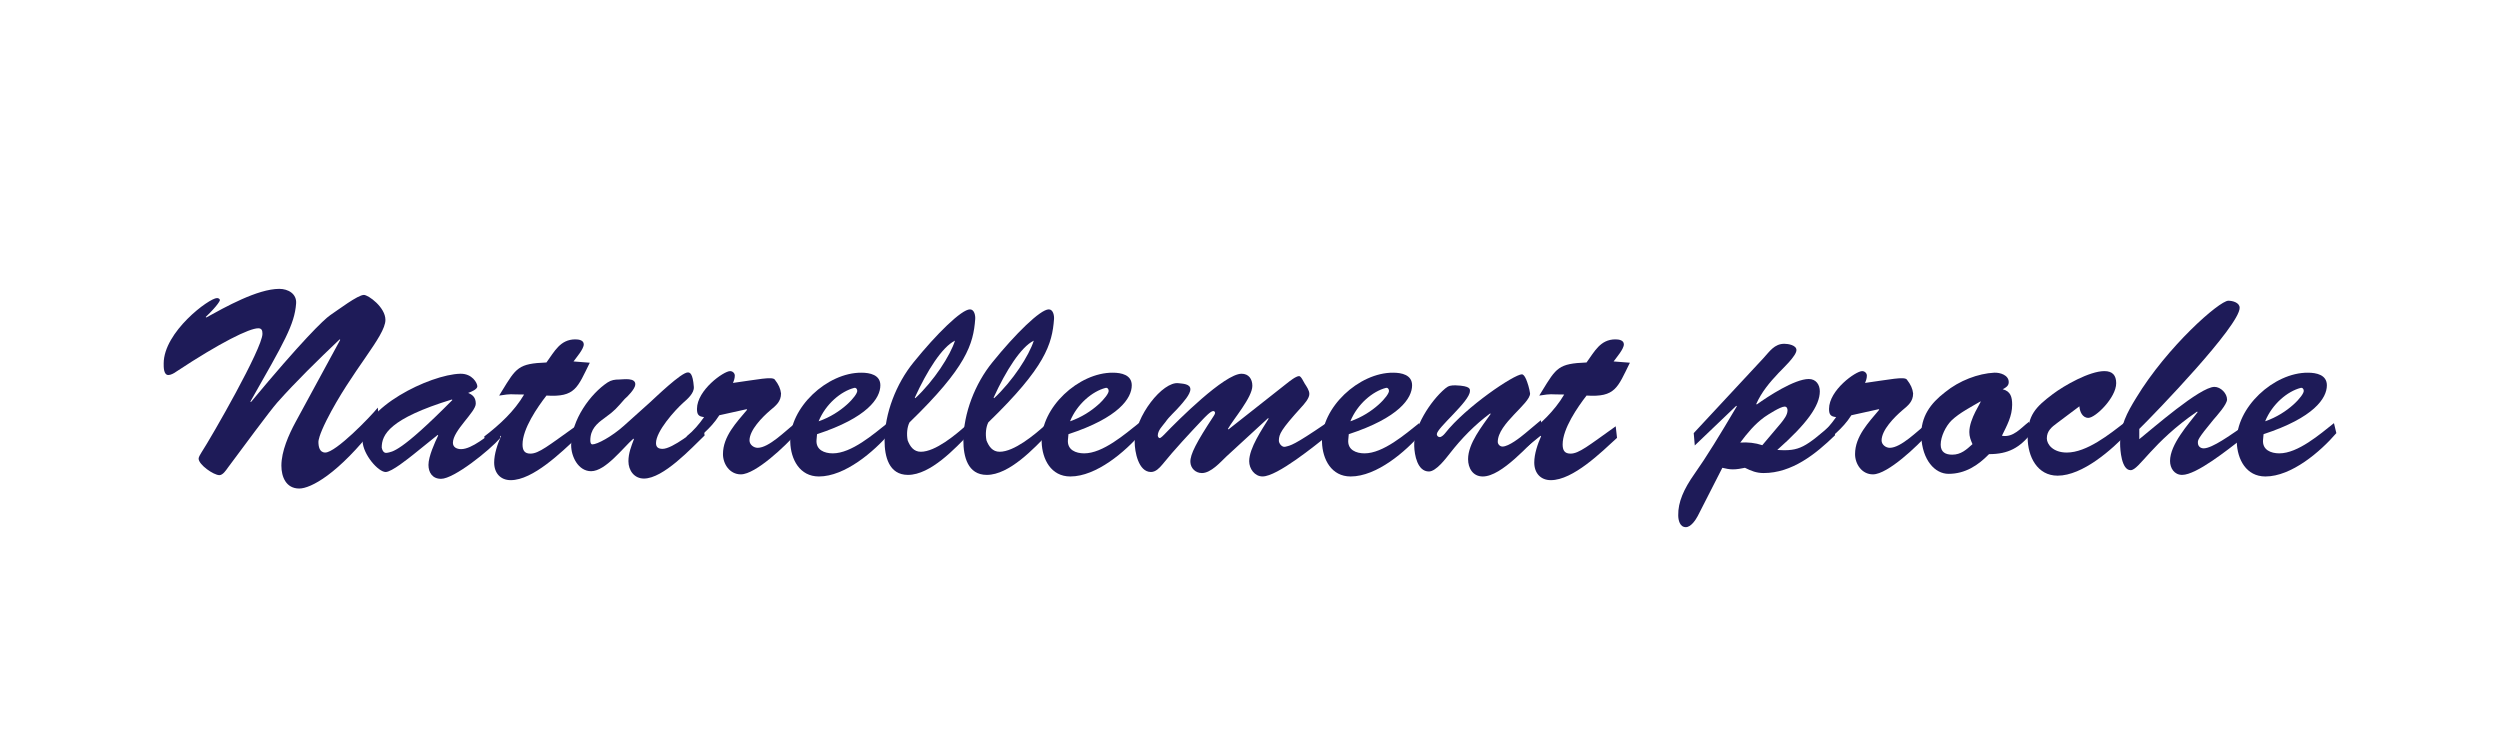 <?xml version="1.0" encoding="iso-8859-1"?>
<!-- Generator: Adobe Illustrator 26.0.1, SVG Export Plug-In . SVG Version: 6.00 Build 0)  -->
<svg version="1.1" id="Calque_1" xmlns="http://www.w3.org/2000/svg" xmlns:xlink="http://www.w3.org/1999/xlink" x="0px" y="0px"
	 viewBox="0 0 215.19 63.713" style="enable-background:new 0 0 215.19 63.713;" xml:space="preserve">
<g>
	<path style="fill:#1E1B58;" d="M29.284,29.254l-0.045-0.046c-1.9,1.809-3.776,3.641-5.382,5.45
		c-0.656,0.746-3.053,4.002-4.251,5.608c-0.158,0.226-0.43,0.633-0.723,0.633c-0.498,0-1.787-0.905-1.787-1.425
		c0-0.136,0.158-0.385,0.226-0.498c0.927-1.425,5.269-9,5.269-10.244c0-0.294-0.068-0.475-0.362-0.475
		c-0.769,0-3.256,1.221-7.055,3.731c-0.181,0.135-0.475,0.294-0.678,0.294c-0.43,0-0.407-0.724-0.407-0.995
		c0-2.714,3.912-5.631,4.591-5.631c0.113,0,0.249,0.067,0.249,0.181c0,0.023-0.113,0.385-1.221,1.447l0.045,0.045
		c1.605-0.882,4.41-2.465,6.287-2.465c0.769,0,1.515,0.43,1.447,1.266c-0.136,1.809-1.018,3.302-3.935,8.435l0.045,0.046
		c4.342-5.224,6.264-7.101,6.829-7.485c0.678-0.452,2.374-1.741,2.895-1.741c0.384,0,1.854,1.062,1.854,2.148
		c0,1.425-2.895,4.342-5.066,8.638c-0.656,1.311-0.701,1.764-0.701,1.855c0,0.407,0.09,0.927,0.588,0.927
		c0.905,0,3.867-3.053,4.523-3.867c0.045,0.543,0.091,0.814,0.091,1.017c0,0.181-0.068,0.294-0.249,0.52
		c-3.256,4.206-5.631,5.427-6.603,5.427c-1.13,0-1.538-0.995-1.538-1.968c0-1.244,0.633-2.668,1.221-3.754L29.284,29.254z"/>
	<path style="fill:#1E1B58;" d="M35.593,39.113c-0.43,0.339-1.877,1.515-2.397,1.515c-0.633,0-1.945-1.493-1.99-2.669
		c-0.091-2.827,5.789-5.722,8.412-5.789c1.04-0.023,1.47,0.814,1.47,1.085c0,0.271-0.588,0.497-0.792,0.565
		c0.43,0.181,0.656,0.43,0.656,0.927c0,0.724-1.968,2.306-1.968,3.369c0,0.384,0.339,0.543,0.701,0.543
		c0.95,0,2.239-1.153,3.211-1.809l0.181,0.837c-0.972,1.108-4.003,3.528-5.111,3.528c-0.746,0-1.086-0.543-1.086-1.199
		c0-0.723,0.543-1.922,0.837-2.533l-0.045-0.045L35.593,39.113z M32.857,38.525c0.023,0.113,0.113,0.52,0.452,0.452
		c0.452-0.09,1.153-0.022,5.631-4.545l-0.045-0.045C33.513,36.038,32.857,37.417,32.857,38.525z"/>
	<path style="fill:#1E1B58;" d="M50.767,31.221c-1.063,2.148-1.244,2.985-3.731,2.827c-0.769,0.995-2.058,2.849-2.058,4.206
		c0,0.498,0.158,0.792,0.678,0.792c0.724,0,1.538-0.679,3.89-2.352l0.113,0.995c-1.334,1.221-3.776,3.641-5.698,3.641
		c-0.882,0-1.425-0.611-1.425-1.515c0-0.746,0.294-1.606,0.588-2.261l-0.045-0.045l-1.153,0.927l-0.249-0.859
		c1.357-1.04,2.601-2.194,3.437-3.618c-1.379,0-0.95-0.09-2.149,0.091l0.249-0.407c1.221-1.99,1.402-2.352,3.822-2.442
		c0.679-0.927,1.176-1.99,2.488-1.99c0.294,0,0.724,0.068,0.724,0.43c0,0.407-0.656,1.153-0.882,1.47L50.767,31.221z"/>
	<path style="fill:#1E1B58;" d="M55.946,34.635c0.475-0.43,2.691-2.578,3.256-2.578c0.181,0,0.43,0.067,0.52,1.243
		c0.045,0.543-0.565,1.063-0.927,1.379c-0.724,0.656-2.329,2.442-2.329,3.46c0,0.362,0.204,0.497,0.565,0.497
		c0.859,0,2.804-1.583,3.483-2.125l0.136,0.972c-1.153,1.108-3.551,3.709-5.224,3.709c-0.837,0-1.334-0.701-1.334-1.493
		c0-0.678,0.249-1.311,0.475-1.899l-0.045-0.045c-0.882,0.769-2.397,2.804-3.641,2.804c-1.108,0-1.719-1.266-1.719-2.239
		c0-2.193,1.696-4.455,3.143-5.405c0.317-0.203,0.611-0.249,0.995-0.249c0.317,0,1.47-0.204,1.379,0.475
		c-0.045,0.362-0.656,0.995-0.904,1.198c-0.701,0.792-0.837,0.995-1.719,1.628c-0.701,0.497-1.244,0.995-1.244,1.945
		c0,0.113,0.023,0.339,0.181,0.339c0.407,0,1.651-0.655,2.713-1.605L55.946,34.635z"/>
	<path style="fill:#1E1B58;" d="M61.916,35.743c-0.791,1.243-1.741,1.832-2.714,2.804l-0.09-0.995
		c0.588-0.475,1.063-1.04,1.492-1.651c-0.475-0.045-0.611-0.226-0.611-0.701c0-1.628,2.306-3.256,2.849-3.256
		c0.226,0,0.407,0.181,0.407,0.384c0,0.226-0.068,0.43-0.158,0.633c2.126-0.294,3.369-0.565,3.595-0.294
		c0.339,0.43,0.497,0.791,0.543,1.198c0,0.701-0.43,1.04-0.95,1.47c-0.656,0.565-1.764,1.674-1.764,2.578
		c0,0.362,0.362,0.633,0.701,0.633c0.972,0,2.397-1.47,3.143-2.035l0.158,0.837c-0.859,0.972-3.46,3.483-4.749,3.483
		c-0.95,0-1.538-0.882-1.538-1.742c0-1.538,1.176-2.736,2.08-3.821l-0.045-0.046L61.916,35.743z"/>
	<path style="fill:#1E1B58;" d="M76.592,37.281c-1.379,1.606-3.867,3.732-6.105,3.732c-1.651,0-2.42-1.47-2.465-2.963
		c-0.091-2.962,3.188-5.992,6.128-5.97c0.724,0,1.628,0.181,1.628,1.086c0,1.108-1.108,2.781-5.45,4.206l-0.045,0.497
		c-0.068,0.86,0.678,1.154,1.402,1.154c1.606,0,3.505-1.651,4.704-2.601L76.592,37.281z M73.788,33.64
		c0-0.158-0.113-0.294-0.271-0.249c-1.131,0.294-2.442,1.379-3.053,2.872C72.454,35.585,73.811,34.025,73.788,33.64z"/>
	<path style="fill:#1E1B58;" d="M83.467,37.304c-1.244,1.289-3.369,3.573-5.314,3.573c-1.651,0-2.013-1.606-2.013-2.94
		c0-2.374,1.018-4.93,2.488-6.739c1.99-2.465,4.138-4.568,4.862-4.568c0.384,0,0.475,0.543,0.452,0.837
		c-0.158,2.148-0.746,4.138-5.653,8.887c-0.204,0.384-0.271,1.018-0.158,1.56c0.203,0.52,0.52,0.972,1.131,0.972
		c1.244,0,2.985-1.447,3.89-2.261L83.467,37.304z M78.786,34.274c1.606-1.493,3.008-3.664,3.415-4.953
		c-1.108,0.543-2.397,2.578-3.46,4.907L78.786,34.274z"/>
	<path style="fill:#1E1B58;" d="M90.251,37.304c-1.244,1.289-3.369,3.573-5.314,3.573c-1.651,0-2.013-1.606-2.013-2.94
		c0-2.374,1.018-4.93,2.488-6.739c1.99-2.465,4.138-4.568,4.862-4.568c0.384,0,0.475,0.543,0.452,0.837
		c-0.158,2.148-0.746,4.138-5.654,8.887c-0.203,0.384-0.271,1.018-0.158,1.56c0.204,0.52,0.52,0.972,1.131,0.972
		c1.243,0,2.985-1.447,3.889-2.261L90.251,37.304z M85.57,34.274c1.605-1.493,3.008-3.664,3.415-4.953
		c-1.108,0.543-2.397,2.578-3.46,4.907L85.57,34.274z"/>
	<path style="fill:#1E1B58;" d="M98.233,37.281c-1.379,1.606-3.867,3.732-6.106,3.732c-1.651,0-2.42-1.47-2.465-2.963
		c-0.091-2.962,3.188-5.992,6.128-5.97c0.724,0,1.628,0.181,1.628,1.086c0,1.108-1.108,2.781-5.45,4.206l-0.045,0.497
		c-0.068,0.86,0.678,1.154,1.402,1.154c1.606,0,3.505-1.651,4.704-2.601L98.233,37.281z M95.429,33.64
		c0-0.158-0.113-0.294-0.272-0.249c-1.131,0.294-2.442,1.379-3.053,2.872C94.095,35.585,95.452,34.025,95.429,33.64z"/>
	<path style="fill:#1E1B58;" d="M105.56,39.294c-0.52,0.497-1.334,1.425-2.103,1.425c-0.543,0-0.972-0.407-0.995-0.95
		c-0.023-0.656,0.52-1.696,1.99-3.935c0.045-0.045,0.136-0.226,0.136-0.294c0-0.091-0.068-0.159-0.158-0.159
		c-0.226,0-0.724,0.543-0.882,0.701c-1.176,1.244-2.442,2.601-3.505,3.912c-0.249,0.294-0.565,0.633-0.972,0.633
		c-1.086,0-1.402-1.764-1.402-2.578c0.023-2.216,2.42-5.246,3.776-5.065c0.339,0.045,1.018,0.045,1.018,0.52
		c0,0.452-0.633,1.13-0.905,1.447c-0.407,0.475-0.905,0.882-1.244,1.379c-0.249,0.339-0.656,0.701-0.656,1.176
		c0,0.045,0.068,0.203,0.158,0.203c0.113,0,0.384-0.294,0.452-0.362c1.108-1.153,5.133-5.178,6.603-5.178
		c0.611,0,0.927,0.452,0.927,1.04c0,0.995-1.605,2.827-2.103,3.709l0.045,0.045l5.02-3.958c0.226-0.181,0.791-0.633,1.062-0.633
		c0.181,0,0.407,0.543,0.475,0.633c0.158,0.249,0.407,0.588,0.407,0.905c0,0.384-0.452,0.882-0.701,1.153
		c-1.764,1.945-1.9,2.307-1.922,2.827c-0.023,0.271,0.271,0.633,0.543,0.565c0.475-0.113,0.724-0.113,3.505-2.013l0.135,1.063
		c-1.063,0.837-4.319,3.505-5.586,3.505c-0.678,0-1.153-0.656-1.153-1.312c0-1.13,1.108-2.736,1.674-3.663l-0.045-0.045
		L105.56,39.294z"/>
	<path style="fill:#1E1B58;" d="M122.362,37.281c-1.379,1.606-3.867,3.732-6.106,3.732c-1.651,0-2.42-1.47-2.465-2.963
		c-0.091-2.962,3.188-5.992,6.128-5.97c0.724,0,1.628,0.181,1.628,1.086c0,1.108-1.108,2.781-5.45,4.206l-0.045,0.497
		c-0.068,0.86,0.679,1.154,1.402,1.154c1.605,0,3.505-1.651,4.703-2.601L122.362,37.281z M119.558,33.64
		c0-0.158-0.113-0.294-0.272-0.249c-1.13,0.294-2.442,1.379-3.052,2.872C118.224,35.585,119.581,34.025,119.558,33.64z"/>
	<path style="fill:#1E1B58;" d="M132.629,36.173l0.181,0.995c-1.198,1.063-3.528,3.845-5.178,3.845
		c-0.859,0-1.266-0.724-1.266-1.492c0-1.357,1.221-2.85,1.945-3.89l-0.045-0.045c-1.312,0.972-2.465,2.148-3.483,3.46
		c-0.339,0.43-1.176,1.538-1.787,1.538c-0.995,0-1.243-1.425-1.266-2.193c-0.068-1.56,1.357-3.844,2.669-4.952
		c0.294-0.249,0.497-0.271,0.882-0.271c1.357,0.045,1.244,0.362,1.244,0.497c0,0.882-2.849,3.166-2.849,3.709
		c0,0.135,0.113,0.249,0.248,0.249c0.159,0,0.362-0.203,0.452-0.316c1.809-2.307,5.97-5.088,6.626-5.088
		c0.09,0,0.226,0.113,0.362,0.43c0.135,0.339,0.271,0.746,0.339,1.221c0,0.882-2.781,2.601-2.781,4.161
		c0,0.203,0.181,0.407,0.407,0.407c0.543,0,1.538-0.791,1.945-1.13L132.629,36.173z"/>
	<path style="fill:#1E1B58;" d="M140.295,31.221c-1.063,2.148-1.244,2.985-3.732,2.827c-0.769,0.995-2.057,2.849-2.057,4.206
		c0,0.498,0.158,0.792,0.678,0.792c0.724,0,1.538-0.679,3.89-2.352l0.113,0.995c-1.334,1.221-3.777,3.641-5.699,3.641
		c-0.882,0-1.425-0.611-1.425-1.515c0-0.746,0.294-1.606,0.588-2.261l-0.045-0.045l-1.153,0.927l-0.249-0.859
		c1.357-1.04,2.601-2.194,3.437-3.618c-1.379,0-0.95-0.09-2.148,0.091l0.249-0.407c1.221-1.99,1.402-2.352,3.821-2.442
		c0.679-0.927,1.176-1.99,2.488-1.99c0.294,0,0.724,0.068,0.724,0.43c0,0.407-0.656,1.153-0.882,1.47L140.295,31.221z"/>
	<path style="fill:#1E1B58;" d="M146.129,44.427c-0.181,0.339-0.588,0.949-1.018,0.949c-0.52,0-0.656-0.61-0.656-1.017
		c-0.022-1.131,0.475-2.261,1.402-3.573c1.04-1.47,2.171-3.324,3.641-5.812l-0.045-0.045l-3.573,3.415l-0.091-1.063l5.993-6.445
		c0.543-0.588,0.949-1.244,1.809-1.244c0.316,0,1.04,0.113,1.04,0.543c0,0.497-1.176,1.583-1.538,1.967
		c-0.769,0.814-1.47,1.651-1.922,2.669l0.045,0.045c0.972-0.701,3.256-2.193,4.478-2.193c0.611,0,0.949,0.475,0.949,1.062
		c0,1.244-1.13,2.804-3.663,5.043c1.945,0.135,2.397-0.226,4.816-2.306l0.159,1.04c-1.674,1.628-3.709,3.256-6.151,3.256
		c-0.611,0-1.063-0.181-1.606-0.452c-0.339,0.068-0.679,0.136-1.04,0.136c-0.316,0-0.611-0.068-0.905-0.136L146.129,44.427z
		 M153.297,36.422c0.249-0.317,0.566-0.701,0.566-1.108c0-0.158-0.068-0.317-0.249-0.317c-0.362,0-1.447,0.701-1.741,0.905
		c-0.837,0.611-1.47,1.379-2.08,2.193c0.656-0.045,1.289,0.023,1.899,0.226L153.297,36.422z"/>
	<path style="fill:#1E1B58;" d="M159.358,35.743c-0.791,1.243-1.741,1.832-2.714,2.804l-0.09-0.995
		c0.588-0.475,1.063-1.04,1.493-1.651c-0.475-0.045-0.611-0.226-0.611-0.701c0-1.628,2.306-3.256,2.85-3.256
		c0.226,0,0.407,0.181,0.407,0.384c0,0.226-0.068,0.43-0.158,0.633c2.125-0.294,3.369-0.565,3.596-0.294
		c0.339,0.43,0.498,0.791,0.543,1.198c0,0.701-0.43,1.04-0.95,1.47c-0.656,0.565-1.764,1.674-1.764,2.578
		c0,0.362,0.362,0.633,0.701,0.633c0.973,0,2.397-1.47,3.144-2.035l0.158,0.837c-0.86,0.972-3.46,3.483-4.749,3.483
		c-0.95,0-1.538-0.882-1.538-1.742c0-1.538,1.176-2.736,2.08-3.821l-0.045-0.046L159.358,35.743z"/>
	<path style="fill:#1E1B58;" d="M174.871,37.259c-1.017,1.289-2.012,1.831-3.663,1.831c-0.95,0.973-2.058,1.696-3.483,1.696
		c-1.176,0-2.261-1.176-2.352-3.234c-0.045-1.696,0.792-2.827,2.058-3.799c1.221-0.995,2.849-1.606,4.229-1.674
		c0.498-0.022,1.244,0.204,1.244,0.814c0,0.339-0.271,0.475-0.52,0.611c0.679,0.181,0.814,0.656,0.814,1.334
		c0,0.995-0.452,1.787-0.881,2.669c0.995,0.181,1.628-0.679,2.329-1.198L174.871,37.259z M167.974,36.196
		c-0.498,0.497-0.927,1.379-0.927,2.08c0,0.656,0.43,0.86,0.995,0.86c0.746,0,1.221-0.43,1.741-0.905
		c-0.158-0.362-0.271-0.656-0.271-1.04c0-1.176,1.063-2.601,0.973-2.646C169.715,34.997,168.652,35.54,167.974,36.196z"/>
	<path style="fill:#1E1B58;" d="M177.087,36.399c-0.497,0.362-0.904,0.701-0.904,1.334c0,0.52,0.543,1.221,1.718,1.221
		c1.719,0,3.686-1.583,4.998-2.601l0.271,0.882c-1.379,1.47-3.912,3.709-6.06,3.709c-1.742,0-2.578-1.628-2.578-3.301
		c0-1.9,0.679-2.601,2.149-3.709c1.017-0.769,3.188-1.99,4.455-1.99c0.701,0,1.017,0.362,1.017,1.04
		c0,1.244-1.786,2.985-2.397,2.985c-0.52,0-0.747-0.565-0.769-0.995L177.087,36.399z"/>
	<path style="fill:#1E1B58;" d="M184.143,37.801c1.108-0.882,5.224-4.5,6.468-4.5c0.543,0,1.085,0.565,1.085,1.086
		c0,0.43-0.904,1.425-1.176,1.741c-1.402,1.696-1.334,1.764-1.334,1.99c0,0.294,0.226,0.475,0.497,0.475
		c0.746,0,2.397-1.221,3.053-1.651l0.113,0.927c-1.041,0.792-3.777,3.008-5.021,3.008c-0.678,0-1.04-0.588-1.04-1.198
		c0-1.425,1.56-3.143,2.374-4.206l-0.045-0.045c-3.867,2.646-4.997,5.043-5.721,5.043c-0.792,0-0.905-1.764-0.905-2.284
		c0-1.56,0.588-2.646,1.379-3.935c2.669-4.41,7.169-8.367,7.937-8.367c0.362,0,0.973,0.158,0.973,0.61
		c0,1.538-7.191,9.001-8.639,10.425V37.801z"/>
	<path style="fill:#1E1B58;" d="M201.103,37.281c-1.379,1.606-3.867,3.732-6.106,3.732c-1.651,0-2.42-1.47-2.465-2.963
		c-0.09-2.962,3.188-5.992,6.128-5.97c0.724,0,1.628,0.181,1.628,1.086c0,1.108-1.108,2.781-5.45,4.206l-0.045,0.497
		c-0.068,0.86,0.679,1.154,1.402,1.154c1.605,0,3.505-1.651,4.703-2.601L201.103,37.281z M198.298,33.64
		c0-0.158-0.113-0.294-0.271-0.249c-1.13,0.294-2.442,1.379-3.052,2.872C196.964,35.585,198.321,34.025,198.298,33.64z"/>
</g>
</svg>
